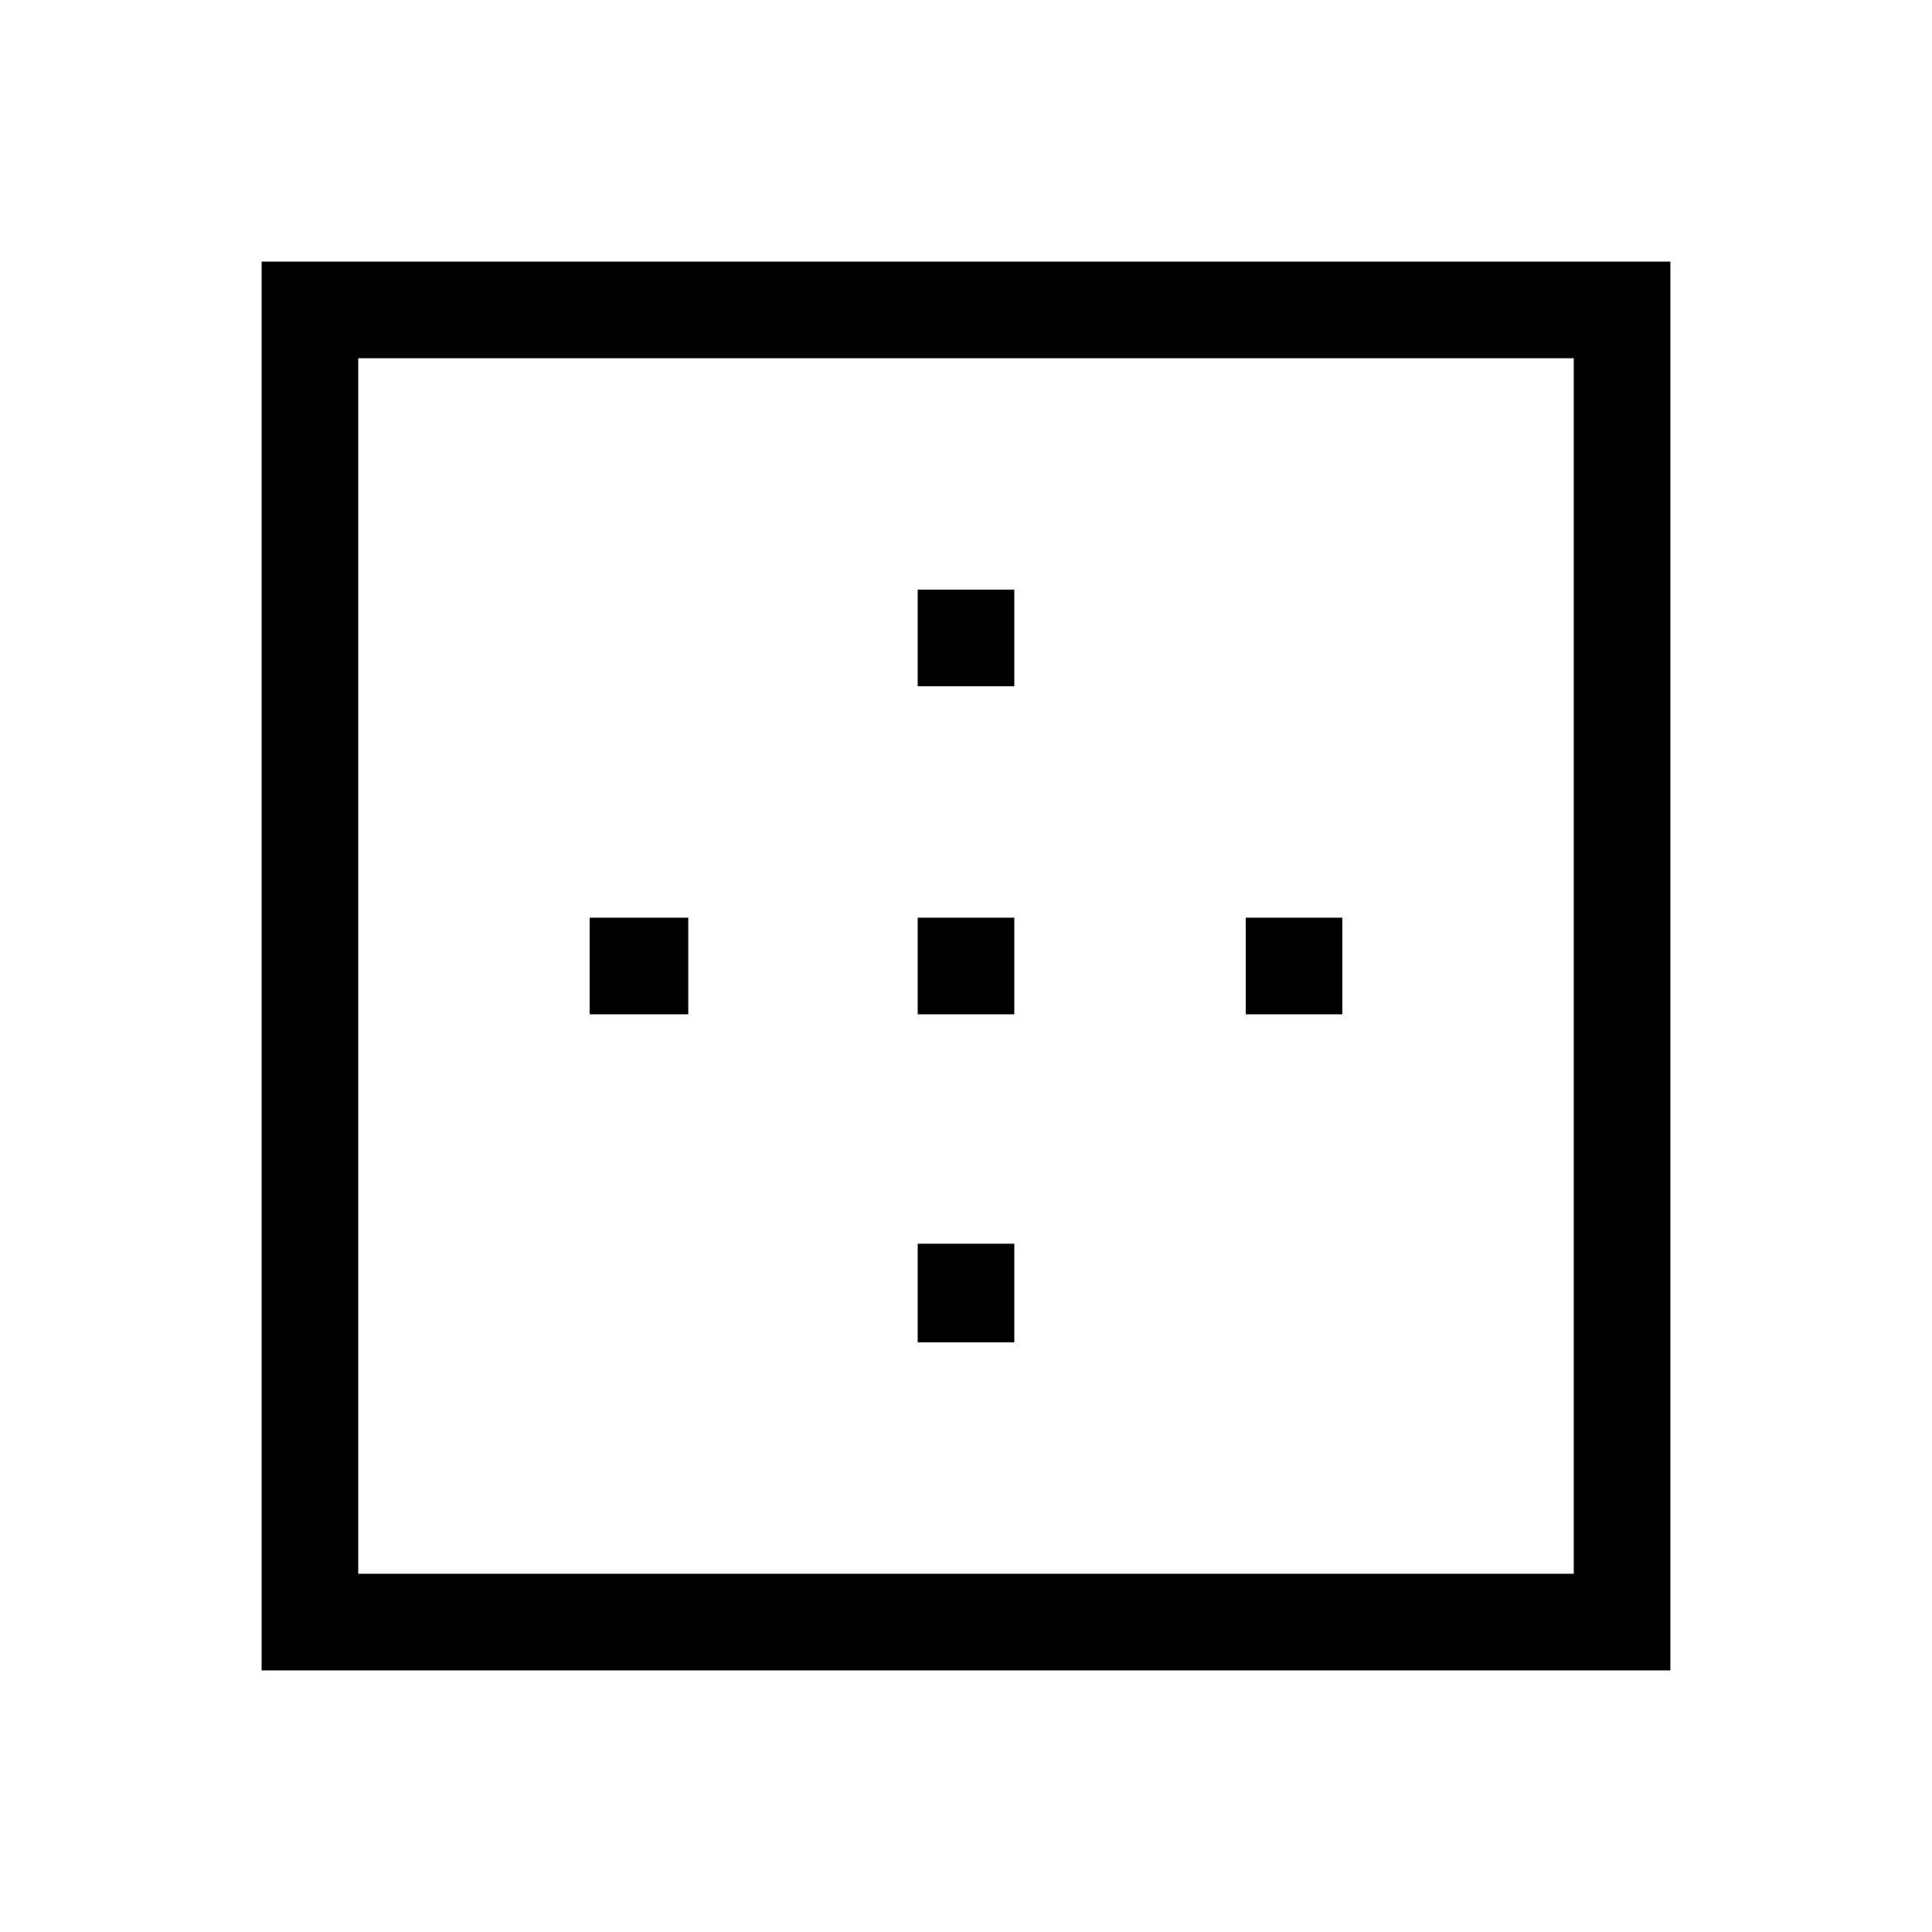 <svg xmlns="http://www.w3.org/2000/svg" height="48" width="48"><path d="M22.8 17.05V14.65H25.2V17.05ZM22.8 25.2V22.8H25.2V25.2ZM30.95 25.2V22.8H33.35V25.2ZM6.5 41.5V6.5H41.5V41.5ZM8.9 39.1H39.1V8.9H8.9ZM22.8 33.35V30.9H25.2V33.35ZM14.65 25.2V22.8H17.1V25.2Z"/></svg>